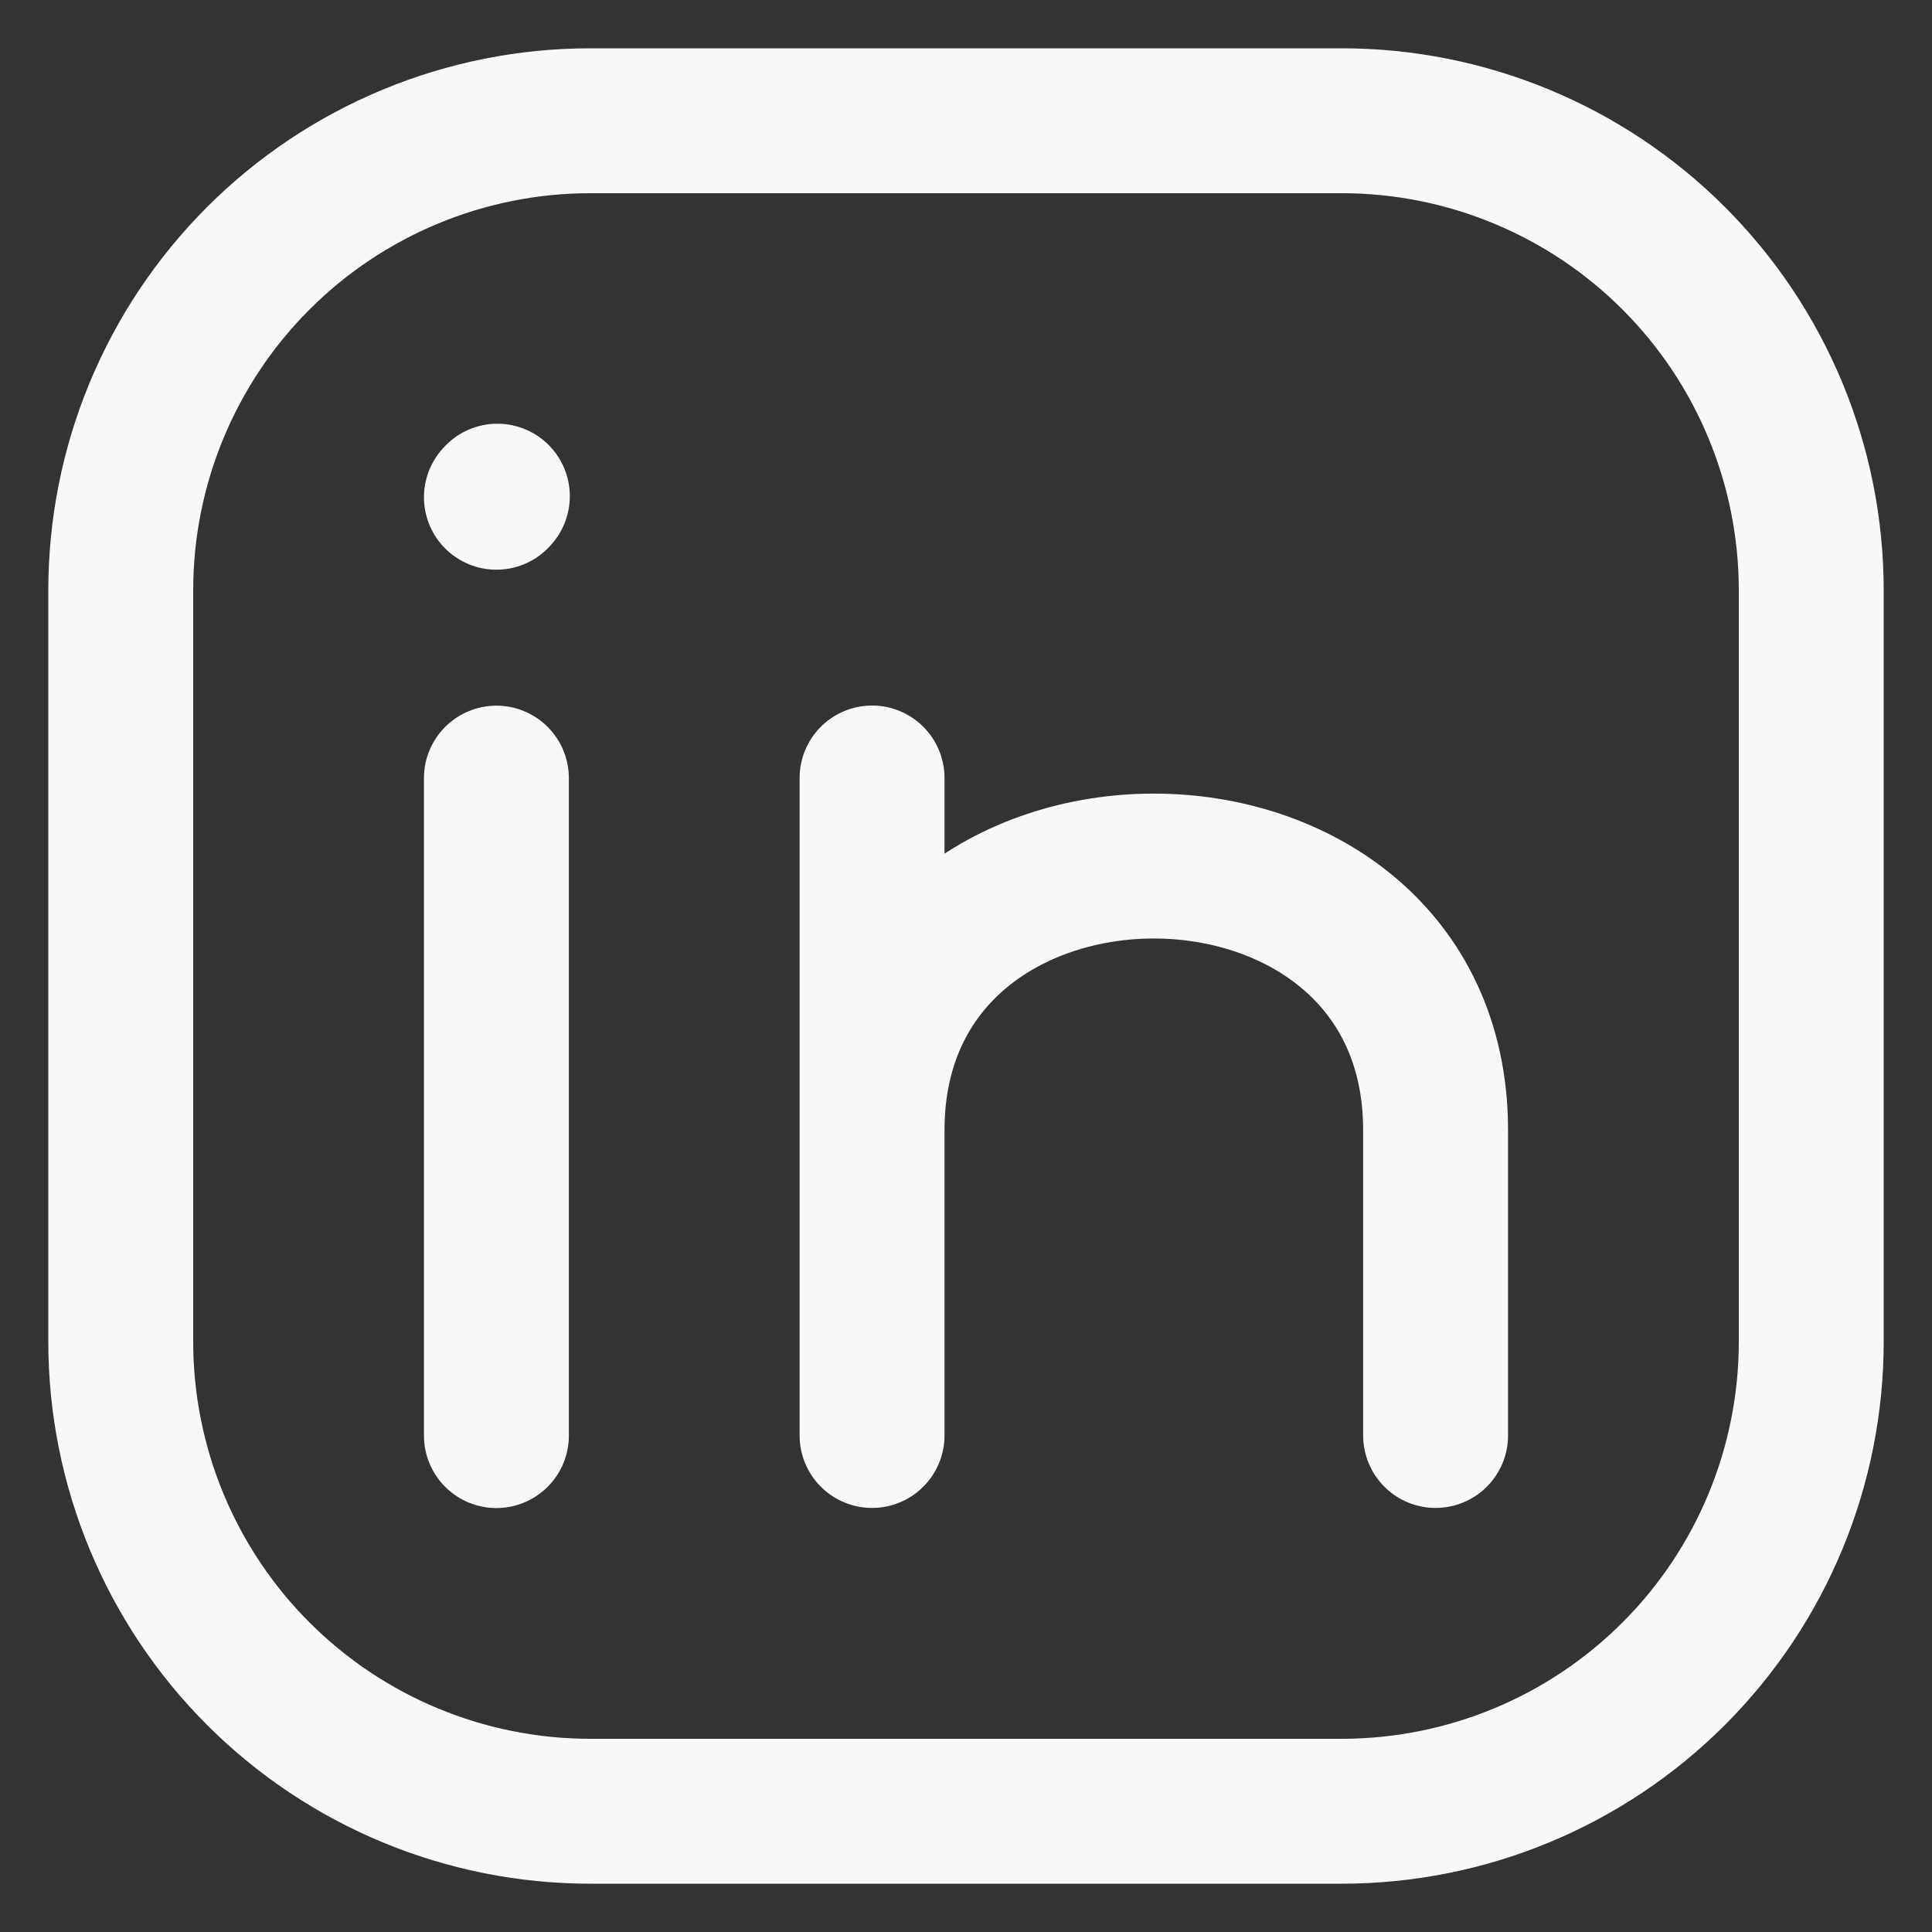 <svg width="16" height="16" viewBox="0 0 16 16" fill="none" xmlns="http://www.w3.org/2000/svg">
<rect x="0" y="0" width="16" height="16" fill="#333333" stroke="none"/>
<path d="M4.111 11.889V6.444M15 4.889V11.111C15 12.143 14.59 13.132 13.861 13.861C13.132 14.59 12.143 15 11.111 15H4.889C3.857 15 2.868 14.59 2.139 13.861C1.41 13.132 1 12.143 1 11.111V4.889C1 3.857 1.41 2.868 2.139 2.139C2.868 1.41 3.857 1 4.889 1H11.111C12.143 1 13.132 1.41 13.861 2.139C14.59 2.868 15 3.857 15 4.889Z" stroke="#F8F8F8" stroke-width="1.2" stroke-linecap="round" stroke-linejoin="round"/>
<path d="M7.222 11.888V9.36M7.222 9.36V6.443M7.222 9.36C7.222 6.443 11.889 6.443 11.889 9.36V11.888M4.111 4.118L4.119 4.109" stroke="#F8F8F8" stroke-width="1.2" stroke-linecap="round" stroke-linejoin="round"/>
</svg>
